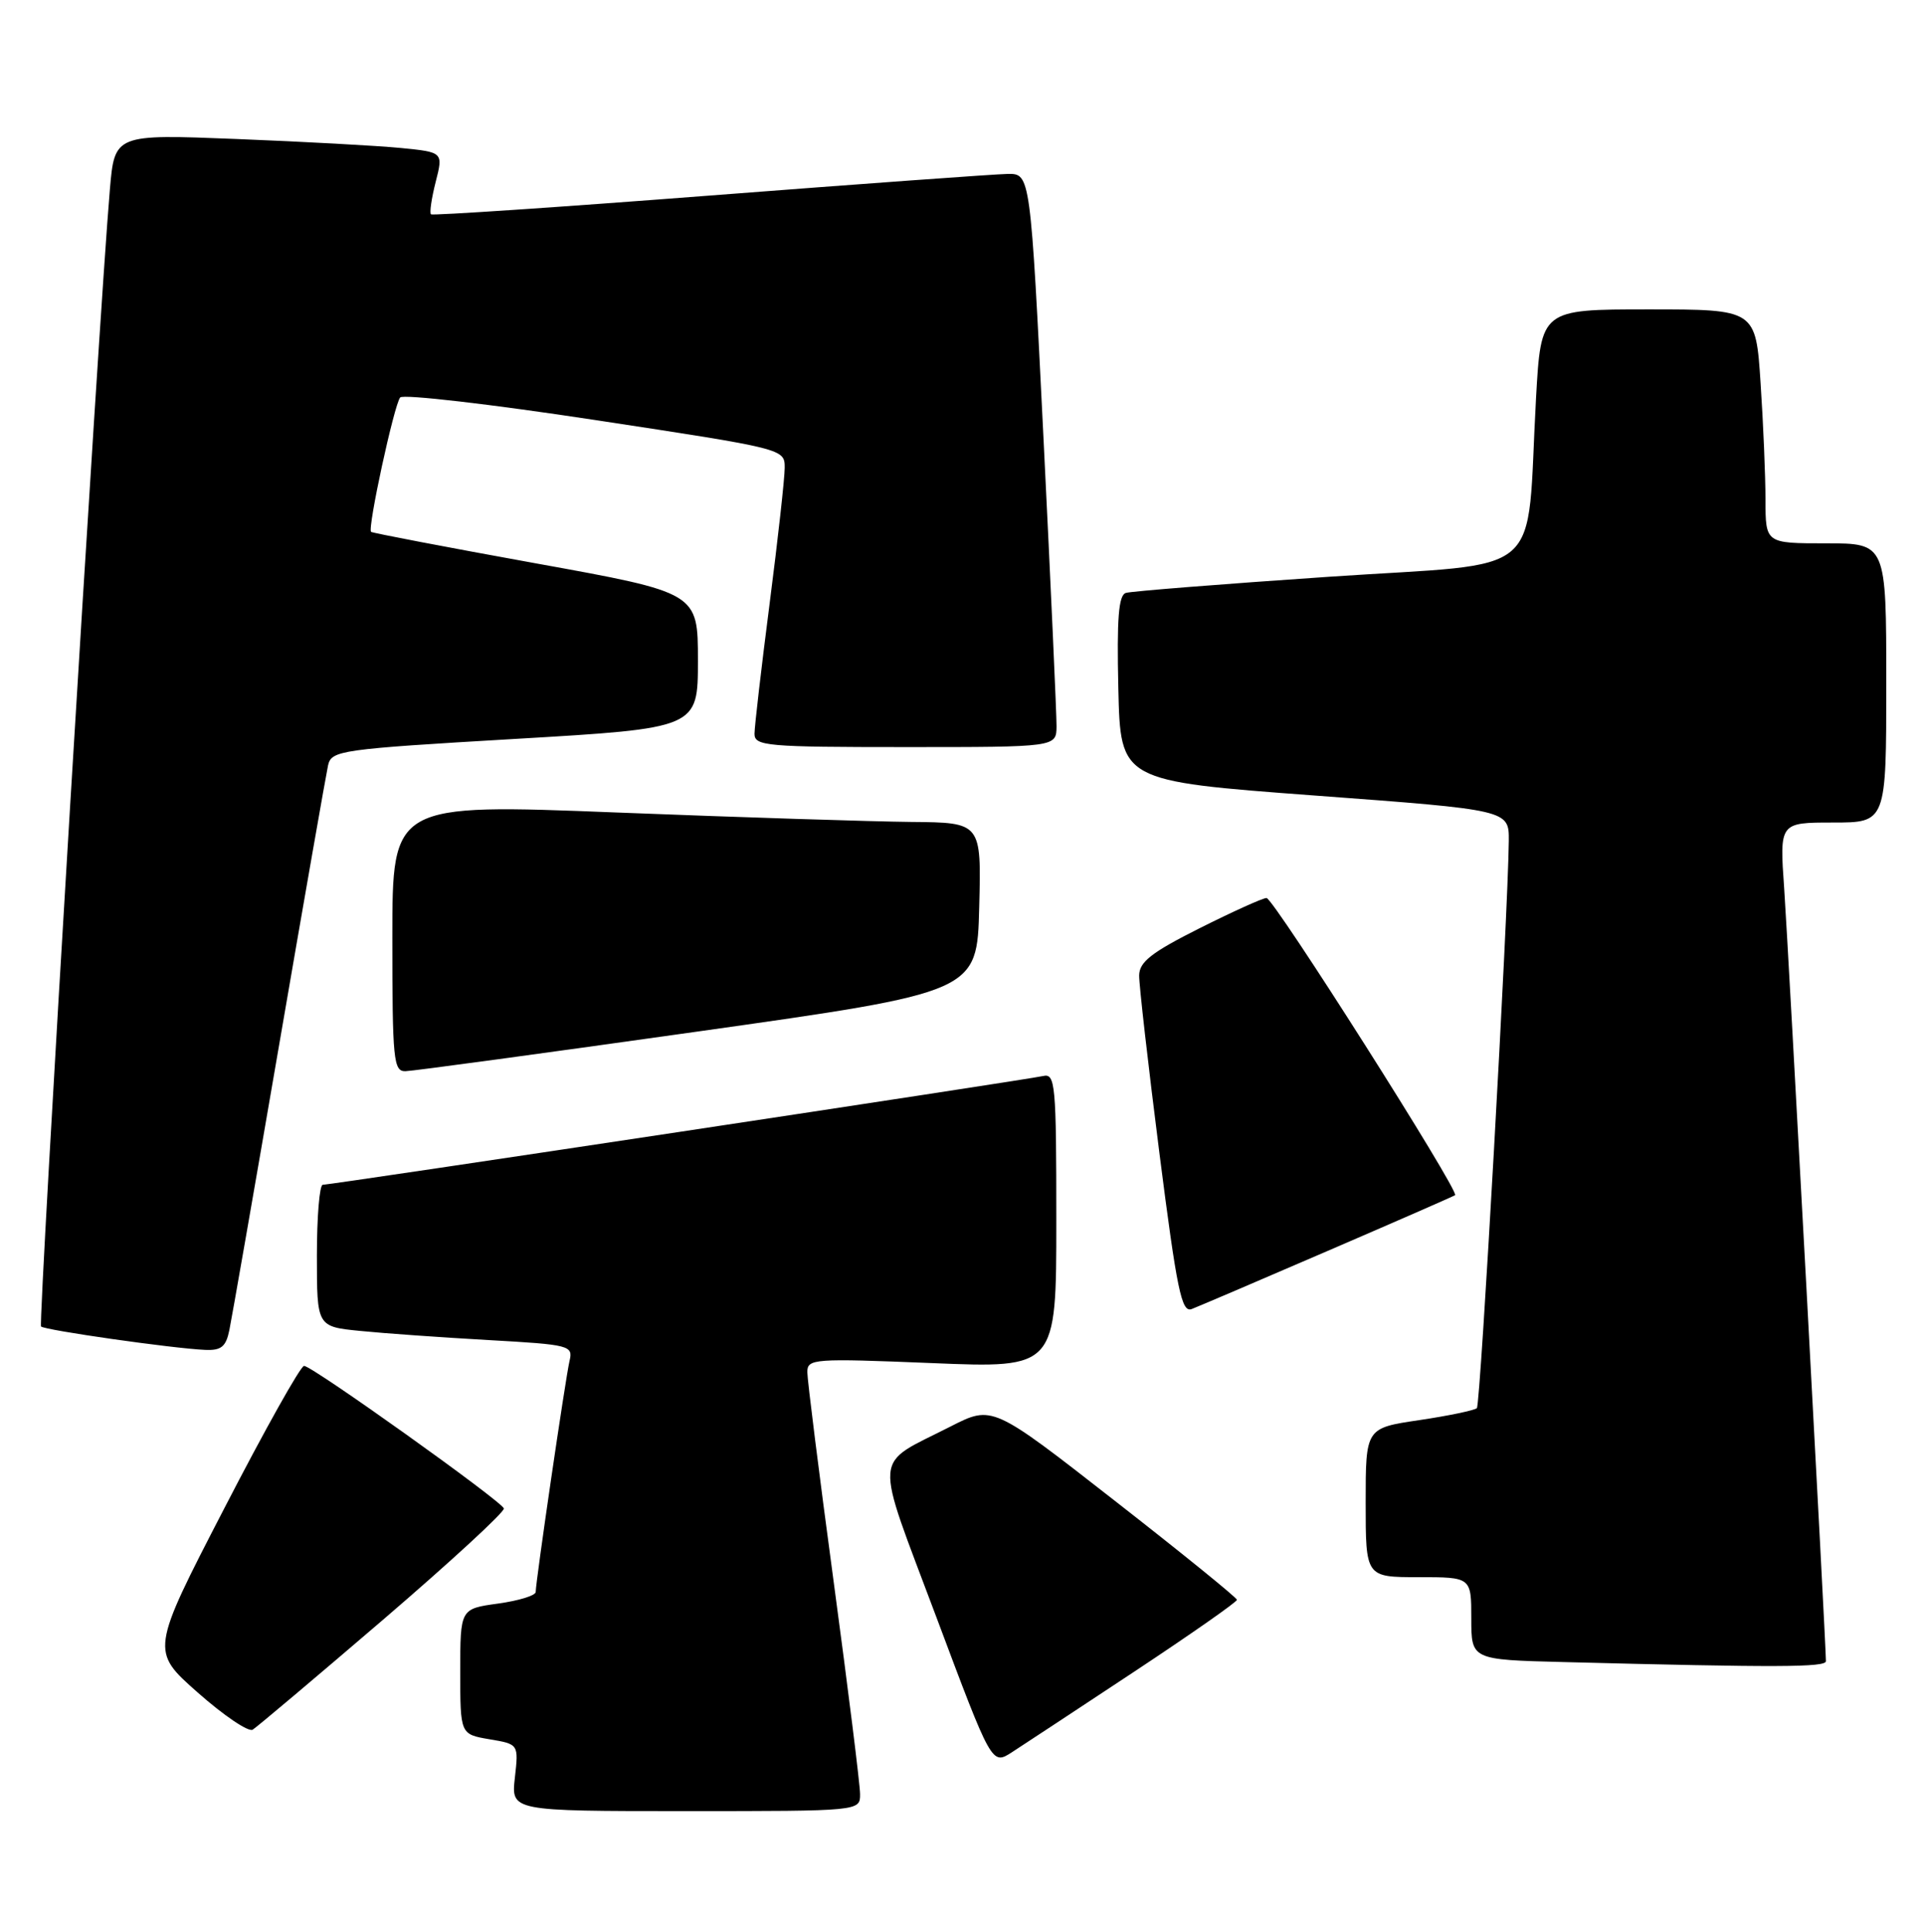 <?xml version="1.0" encoding="UTF-8" standalone="no"?>
<!DOCTYPE svg PUBLIC "-//W3C//DTD SVG 1.1//EN" "http://www.w3.org/Graphics/SVG/1.1/DTD/svg11.dtd" >
<svg xmlns="http://www.w3.org/2000/svg" xmlns:xlink="http://www.w3.org/1999/xlink" version="1.1" viewBox="0 0 255 256">
 <g >
 <path fill="currentColor"
d=" M 113.99 237.75 C 113.99 236.51 112.41 223.85 110.49 209.60 C 108.57 195.36 107.00 182.86 107.00 181.83 C 107.00 180.05 107.80 179.99 123.50 180.63 C 140.00 181.31 140.00 181.31 140.00 161.75 C 140.00 143.63 139.87 142.22 138.25 142.59 C 136.16 143.08 43.91 157.00 42.78 157.00 C 42.35 157.00 42.00 161.23 42.00 166.40 C 42.00 175.80 42.00 175.80 47.75 176.37 C 50.91 176.69 58.56 177.23 64.74 177.58 C 75.58 178.19 75.97 178.30 75.48 180.36 C 74.94 182.69 71.00 209.58 71.00 210.96 C 71.00 211.43 68.75 212.12 66.00 212.50 C 61.00 213.19 61.00 213.19 61.00 221.51 C 61.00 229.82 61.00 229.82 64.87 230.48 C 68.74 231.13 68.74 231.13 68.24 235.57 C 67.74 240.00 67.74 240.00 90.87 240.00 C 114.00 240.00 114.00 240.00 113.99 237.75 Z  M 150.36 221.50 C 157.84 216.55 163.95 212.28 163.94 212.00 C 163.93 211.72 156.64 205.81 147.73 198.86 C 131.53 186.21 131.53 186.21 126.01 189.02 C 115.56 194.36 115.74 191.97 124.10 214.29 C 131.45 233.91 131.45 233.91 134.10 232.21 C 135.56 231.27 142.87 226.45 150.36 221.50 Z  M 50.78 214.63 C 59.73 206.95 66.93 200.32 66.78 199.89 C 66.41 198.87 41.37 181.00 40.30 181.00 C 39.84 181.00 35.08 189.50 29.72 199.89 C 19.96 218.77 19.96 218.77 26.22 224.30 C 29.66 227.34 32.93 229.55 33.49 229.21 C 34.04 228.87 41.82 222.31 50.78 214.63 Z  M 242.00 220.13 C 242.00 217.83 237.00 125.39 236.47 117.75 C 235.85 109.00 235.85 109.00 242.92 109.00 C 250.00 109.00 250.00 109.00 250.00 90.50 C 250.00 72.00 250.00 72.00 242.00 72.00 C 234.00 72.00 234.00 72.00 233.99 66.25 C 233.99 63.09 233.70 56.11 233.34 50.75 C 232.70 41.00 232.70 41.00 218.47 41.00 C 204.24 41.00 204.24 41.00 203.58 52.75 C 202.22 77.18 205.38 74.45 176.15 76.43 C 162.04 77.39 149.92 78.35 149.22 78.57 C 148.25 78.87 148.01 81.93 148.22 91.23 C 148.50 103.50 148.50 103.50 174.25 105.42 C 200.00 107.33 200.00 107.33 199.97 111.42 C 199.88 121.06 196.22 186.11 195.74 186.60 C 195.44 186.89 192.00 187.61 188.10 188.19 C 181.00 189.24 181.00 189.24 181.00 199.12 C 181.00 209.00 181.00 209.00 188.00 209.00 C 195.00 209.00 195.00 209.00 195.00 214.47 C 195.00 219.94 195.00 219.94 207.25 220.25 C 235.48 220.98 242.00 220.96 242.00 220.13 Z  M 30.40 176.25 C 30.71 174.74 33.68 157.75 36.99 138.50 C 40.30 119.25 43.23 102.56 43.48 101.42 C 43.93 99.44 45.04 99.28 68.23 97.92 C 92.50 96.50 92.50 96.50 92.50 87.52 C 92.50 78.54 92.50 78.54 71.00 74.65 C 59.17 72.51 49.36 70.63 49.18 70.48 C 48.68 70.03 52.24 53.60 53.04 52.67 C 53.44 52.21 65.06 53.56 78.88 55.66 C 104.00 59.48 104.00 59.48 104.00 61.99 C 104.00 63.37 103.10 71.47 102.00 80.00 C 100.90 88.53 100.00 96.29 100.00 97.25 C 100.00 98.86 101.62 99.00 120.00 99.00 C 140.00 99.00 140.00 99.00 140.03 96.25 C 140.04 94.74 139.27 77.64 138.31 58.25 C 136.57 23.00 136.57 23.00 133.53 23.05 C 131.86 23.08 114.08 24.37 94.00 25.92 C 73.92 27.47 57.33 28.58 57.12 28.40 C 56.91 28.22 57.19 26.29 57.74 24.12 C 58.75 20.17 58.75 20.17 53.12 19.61 C 50.03 19.31 40.23 18.77 31.35 18.42 C 15.19 17.78 15.19 17.78 14.56 25.14 C 13.09 42.24 5.04 175.37 5.44 175.78 C 5.93 176.27 22.88 178.69 27.17 178.88 C 29.32 178.98 29.95 178.47 30.40 176.25 Z  M 176.00 165.75 C 185.07 161.84 192.66 158.52 192.85 158.38 C 193.49 157.92 168.79 119.00 167.86 119.00 C 167.36 119.00 163.37 120.81 158.98 123.01 C 152.61 126.21 151.00 127.47 150.98 129.26 C 150.96 130.49 152.17 141.08 153.66 152.78 C 155.99 171.01 156.60 173.98 157.94 173.47 C 158.80 173.14 166.93 169.67 176.00 165.75 Z  M 92.50 136.69 C 129.50 131.47 129.50 131.47 129.78 120.23 C 130.07 109.00 130.07 109.00 120.78 108.92 C 115.68 108.87 98.11 108.31 81.75 107.67 C 52.00 106.50 52.00 106.50 52.00 124.25 C 52.00 140.51 52.15 142.00 53.75 141.95 C 54.71 141.93 72.15 139.56 92.50 136.69 Z "/>
</g>
</svg>